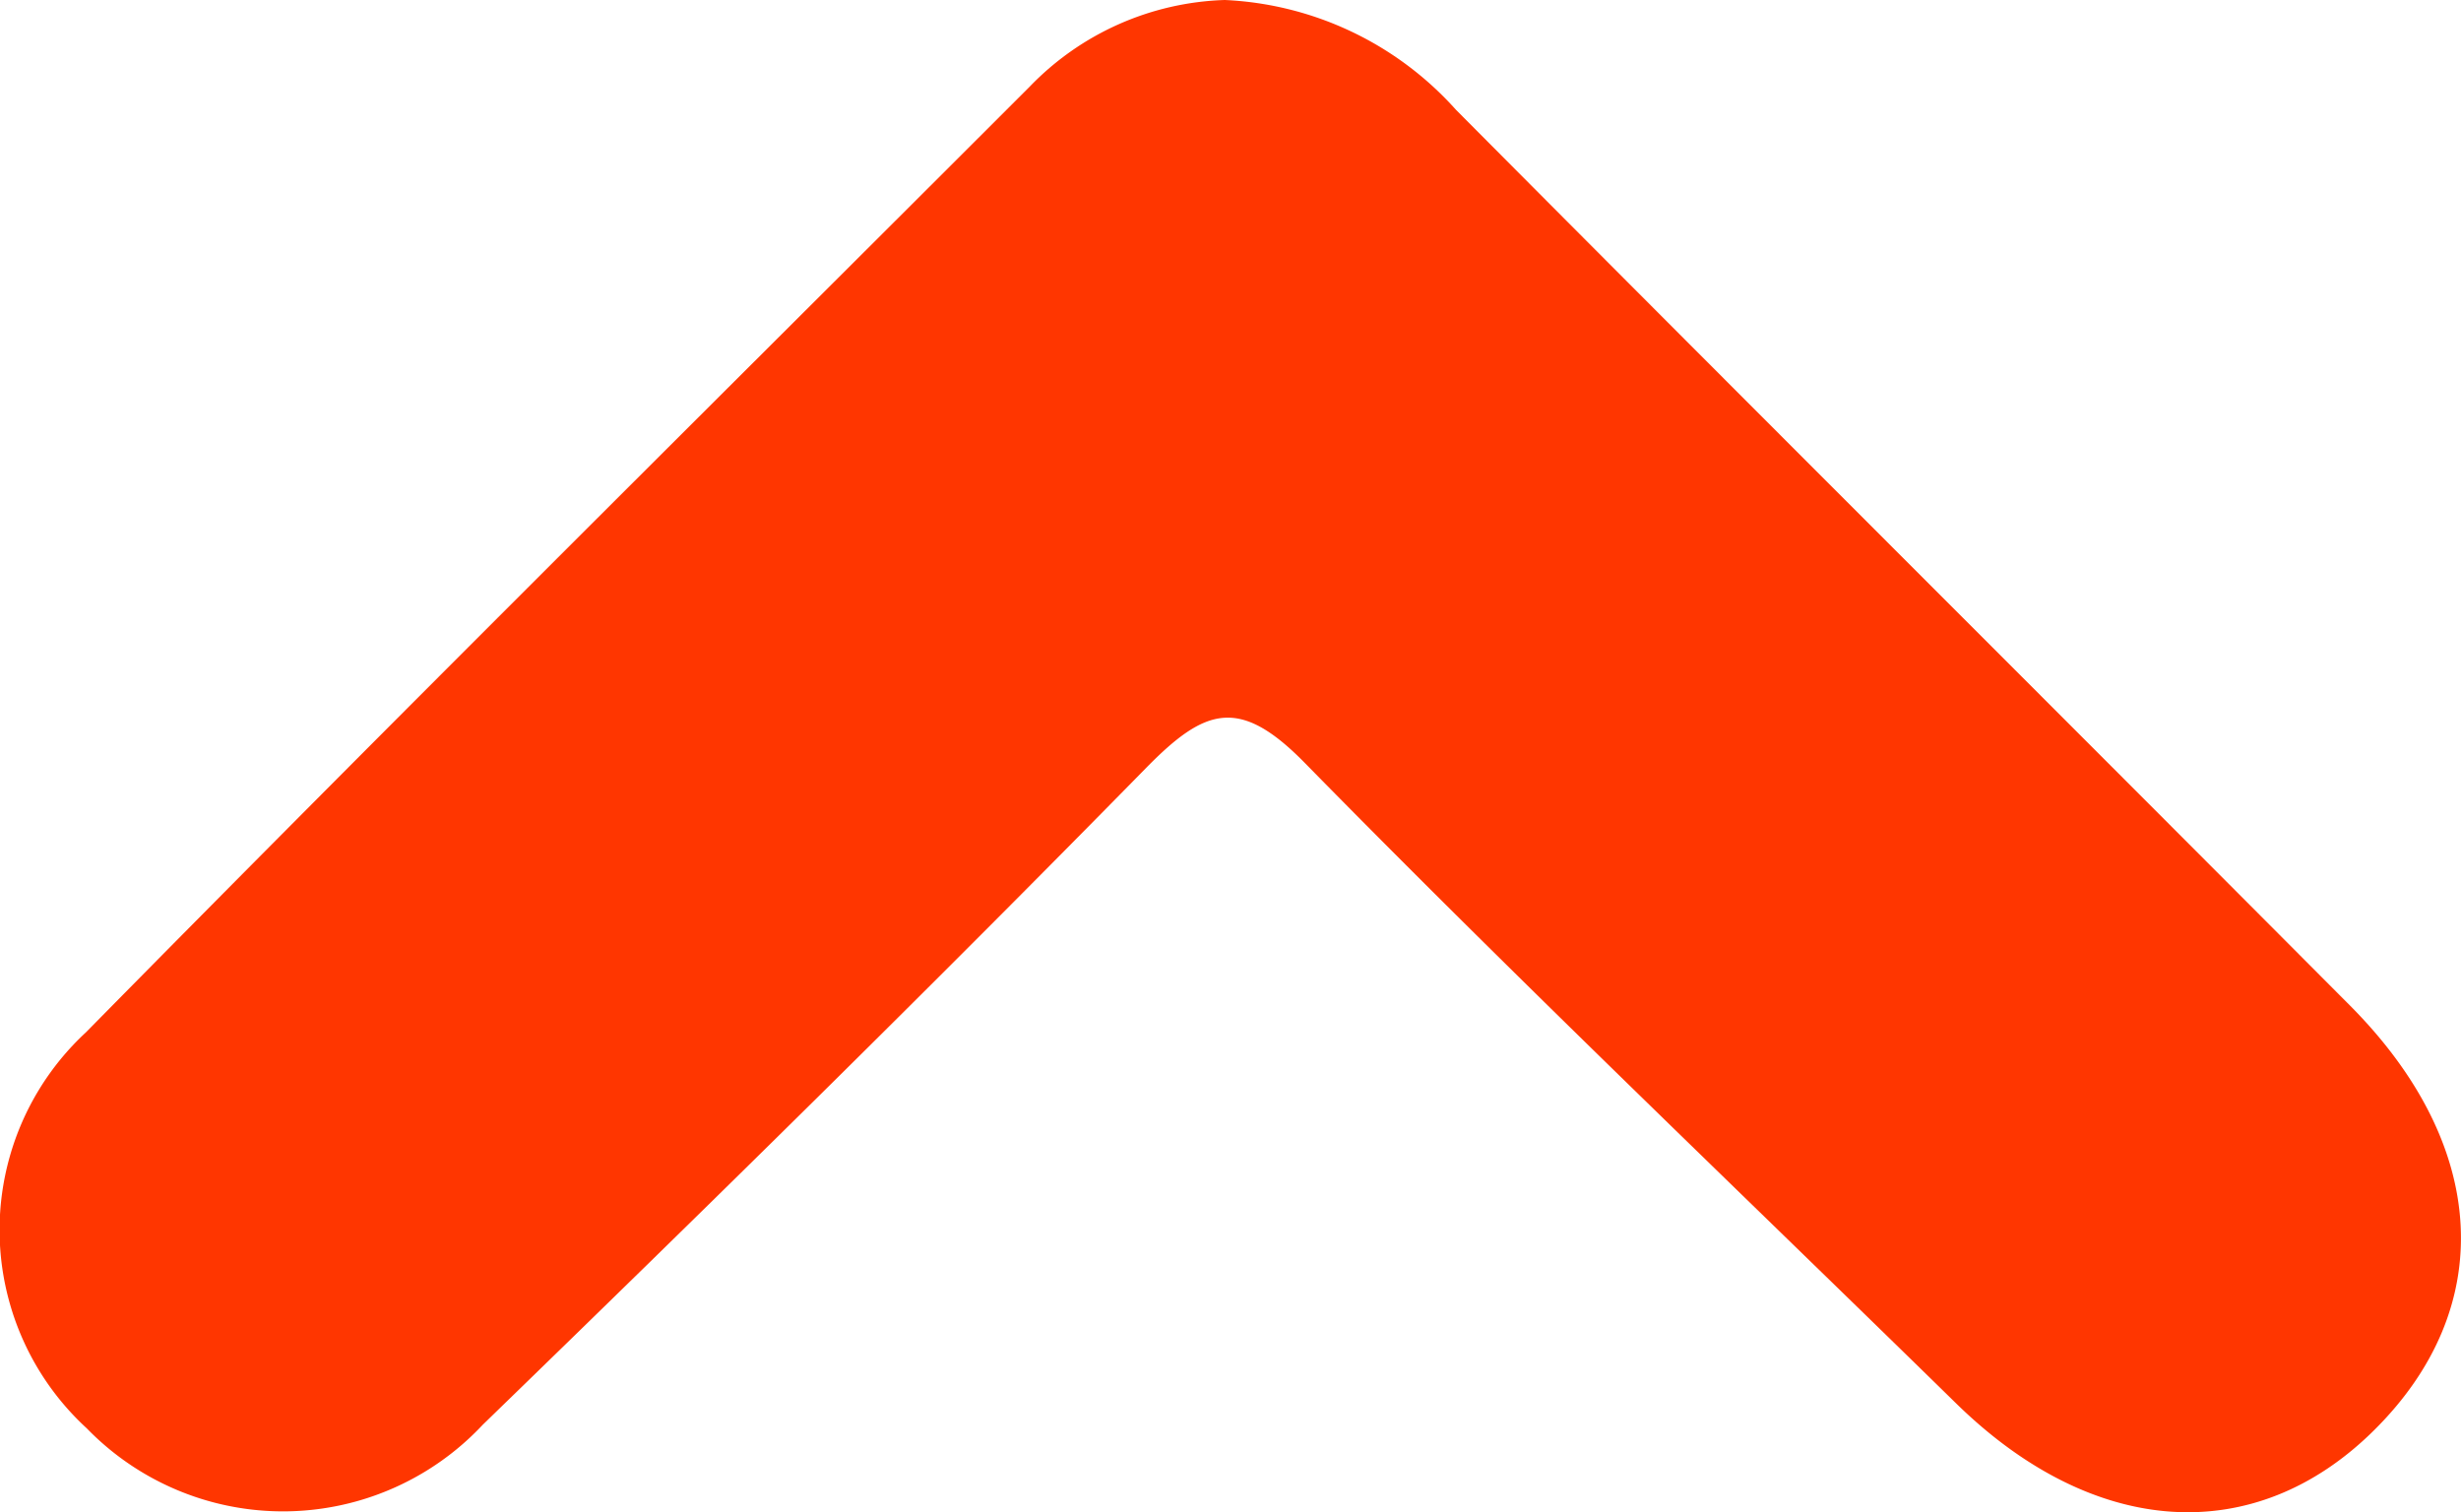 <svg xmlns="http://www.w3.org/2000/svg" width="22.691" height="13.942" viewBox="0 0 22.691 13.942">
  <path id="Path_69" data-name="Path 69" d="M13.942,11.293a2.61,2.61,0,0,0-.8-1.8c-2.9-2.9-5.792-5.819-8.718-8.7A2.483,2.483,0,0,0,.772.8,2.522,2.522,0,0,0,.805,4.451c2,2.062,4.01,4.109,6.059,6.119.554.544.656.86.043,1.461C4.9,14,2.965,16.031,1,18.038c-1.24,1.268-1.335,2.749-.249,3.848,1.129,1.143,2.628,1.067,3.921-.22,2.756-2.744,5.5-5.5,8.258-8.242A3.045,3.045,0,0,0,13.942,11.293Z" transform="translate(0 13.942) rotate(-90)" fill="#ff3600"/>
</svg>
